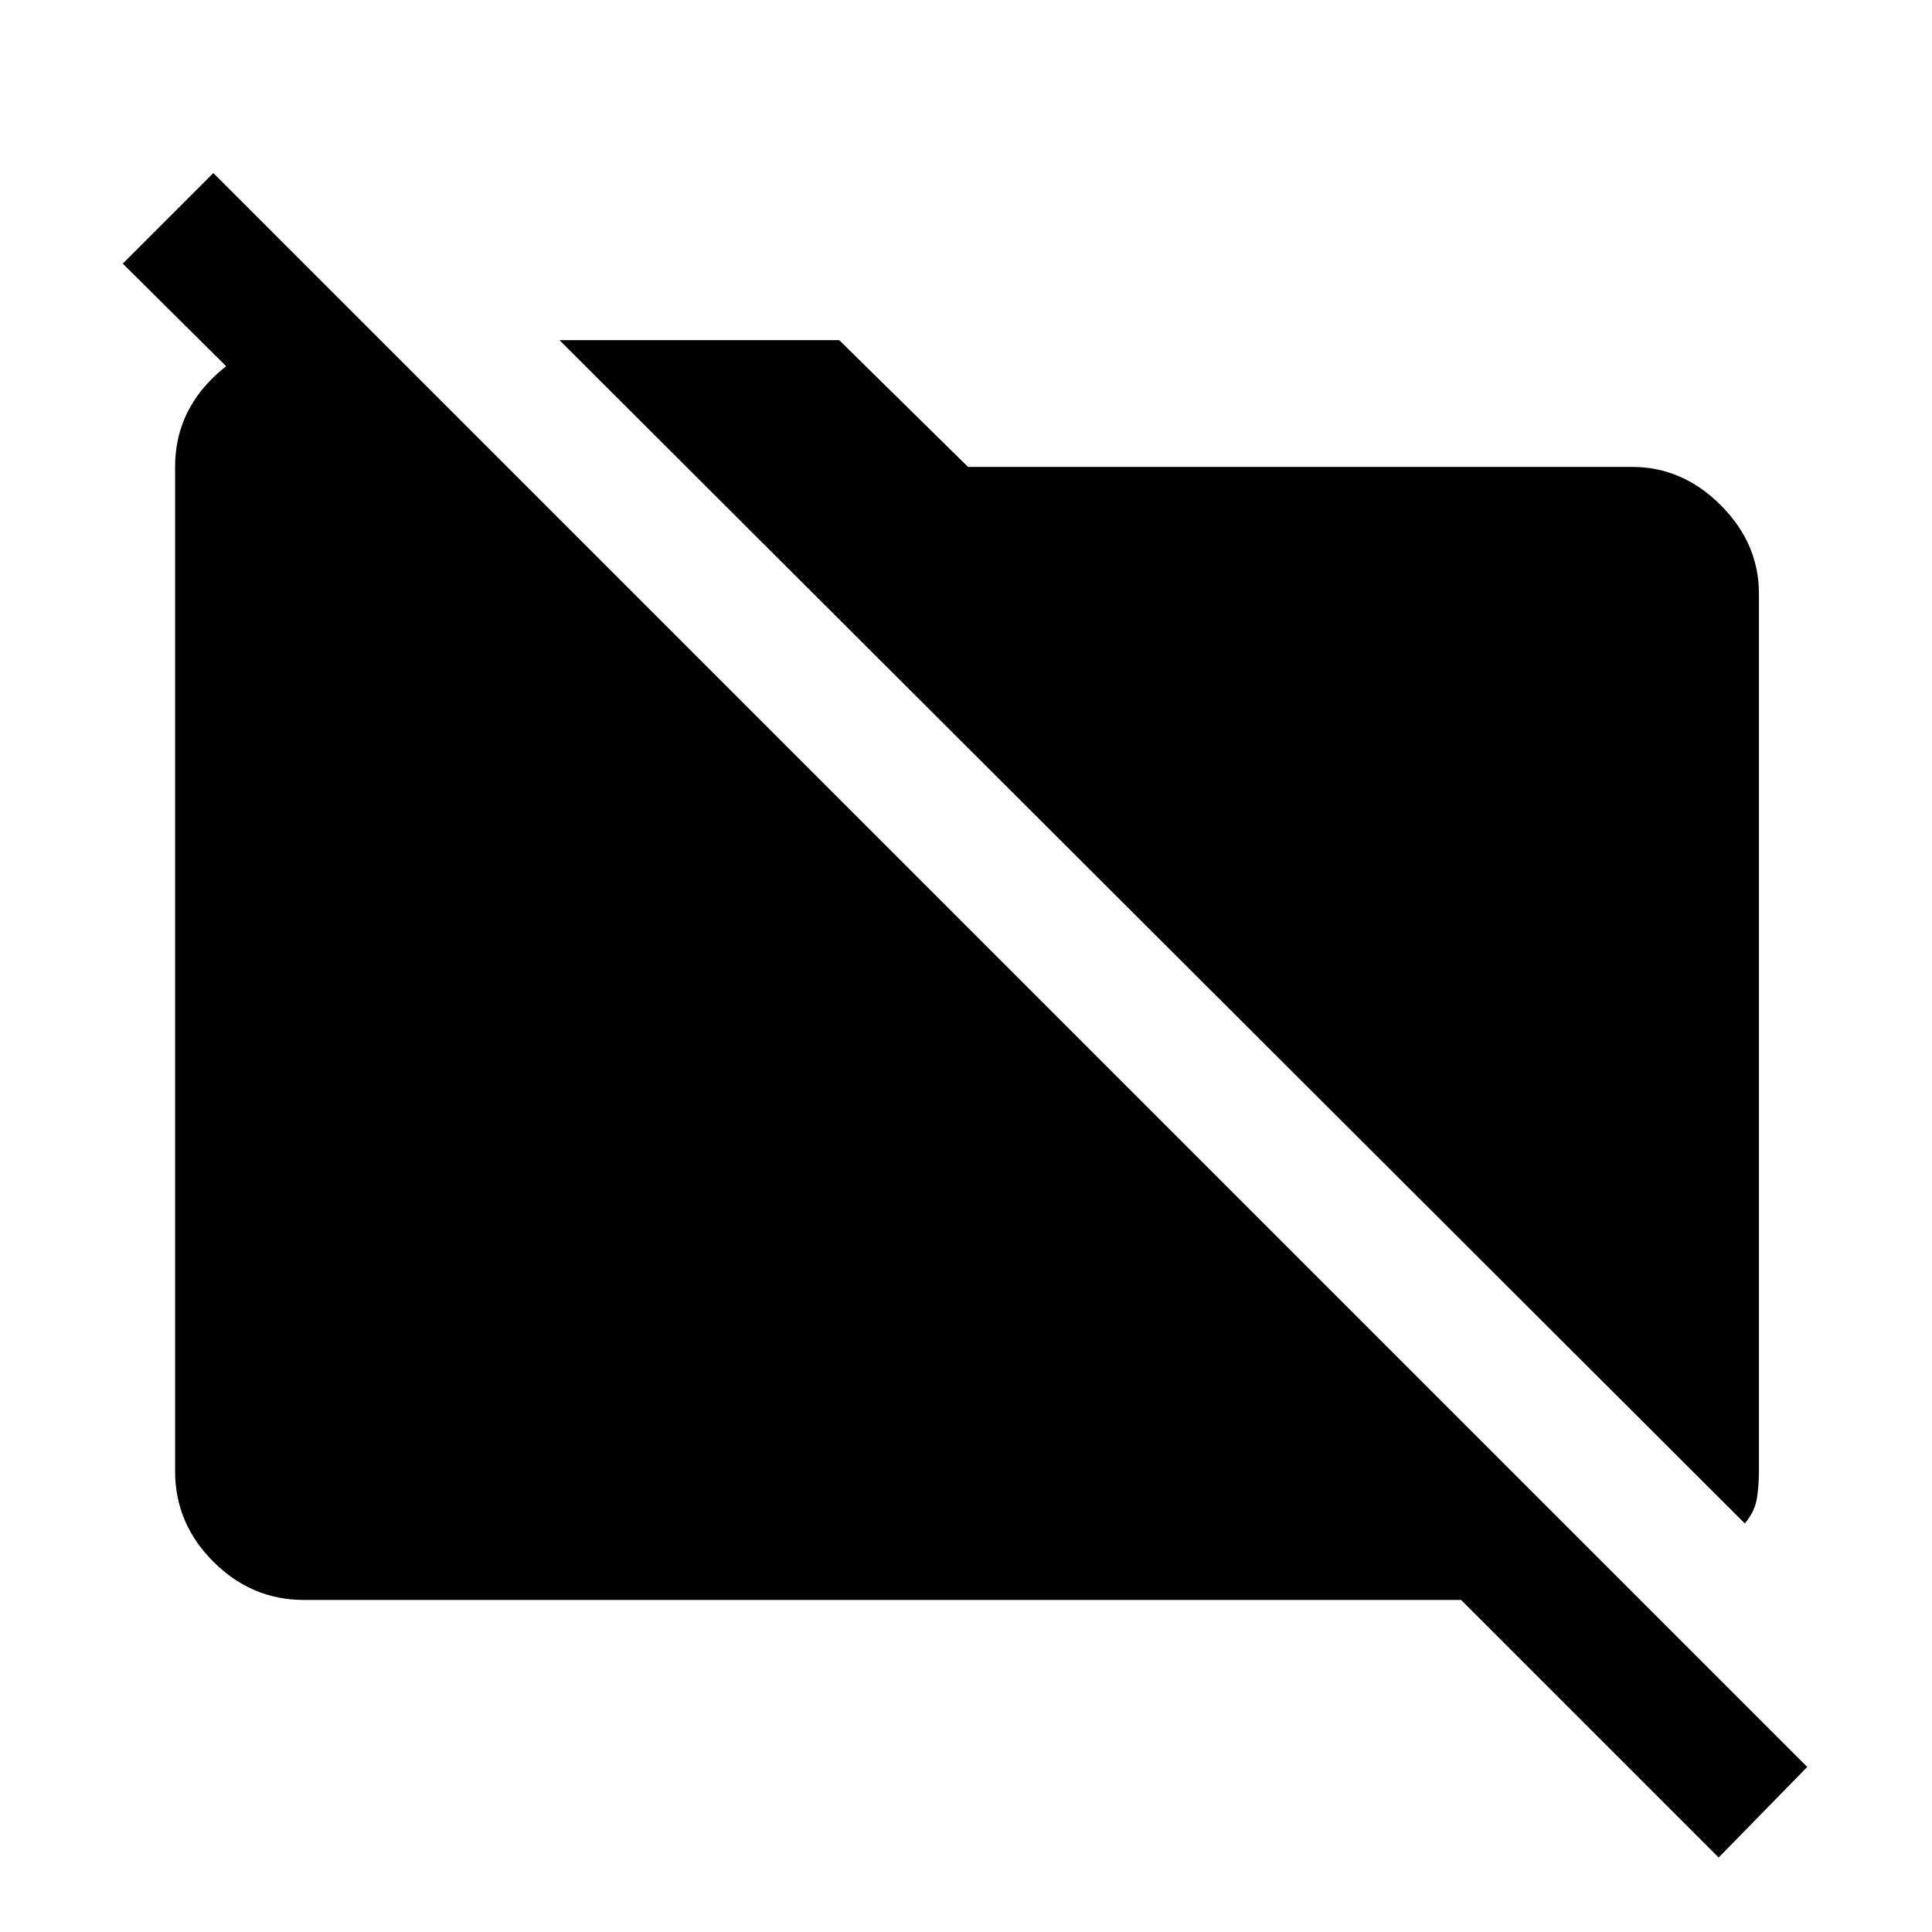 <svg xmlns="http://www.w3.org/2000/svg" height="40" width="40"><path d="m36.125 31.542-24.542-24.5h5.792l2.667 2.625h13.75q1.041 0 1.833.791.792.792.792 1.834v18.166q0 .292-.042.563-.042.271-.25.521Zm-.542 6.916-5.333-5.333H6.292q-1.084 0-1.875-.792-.792-.791-.792-1.875V9.667q0-1.084.792-1.854.791-.771 1.875-.771h1.583v3.708L2.542 5.458l1.875-1.875 33 33Z"/></svg>